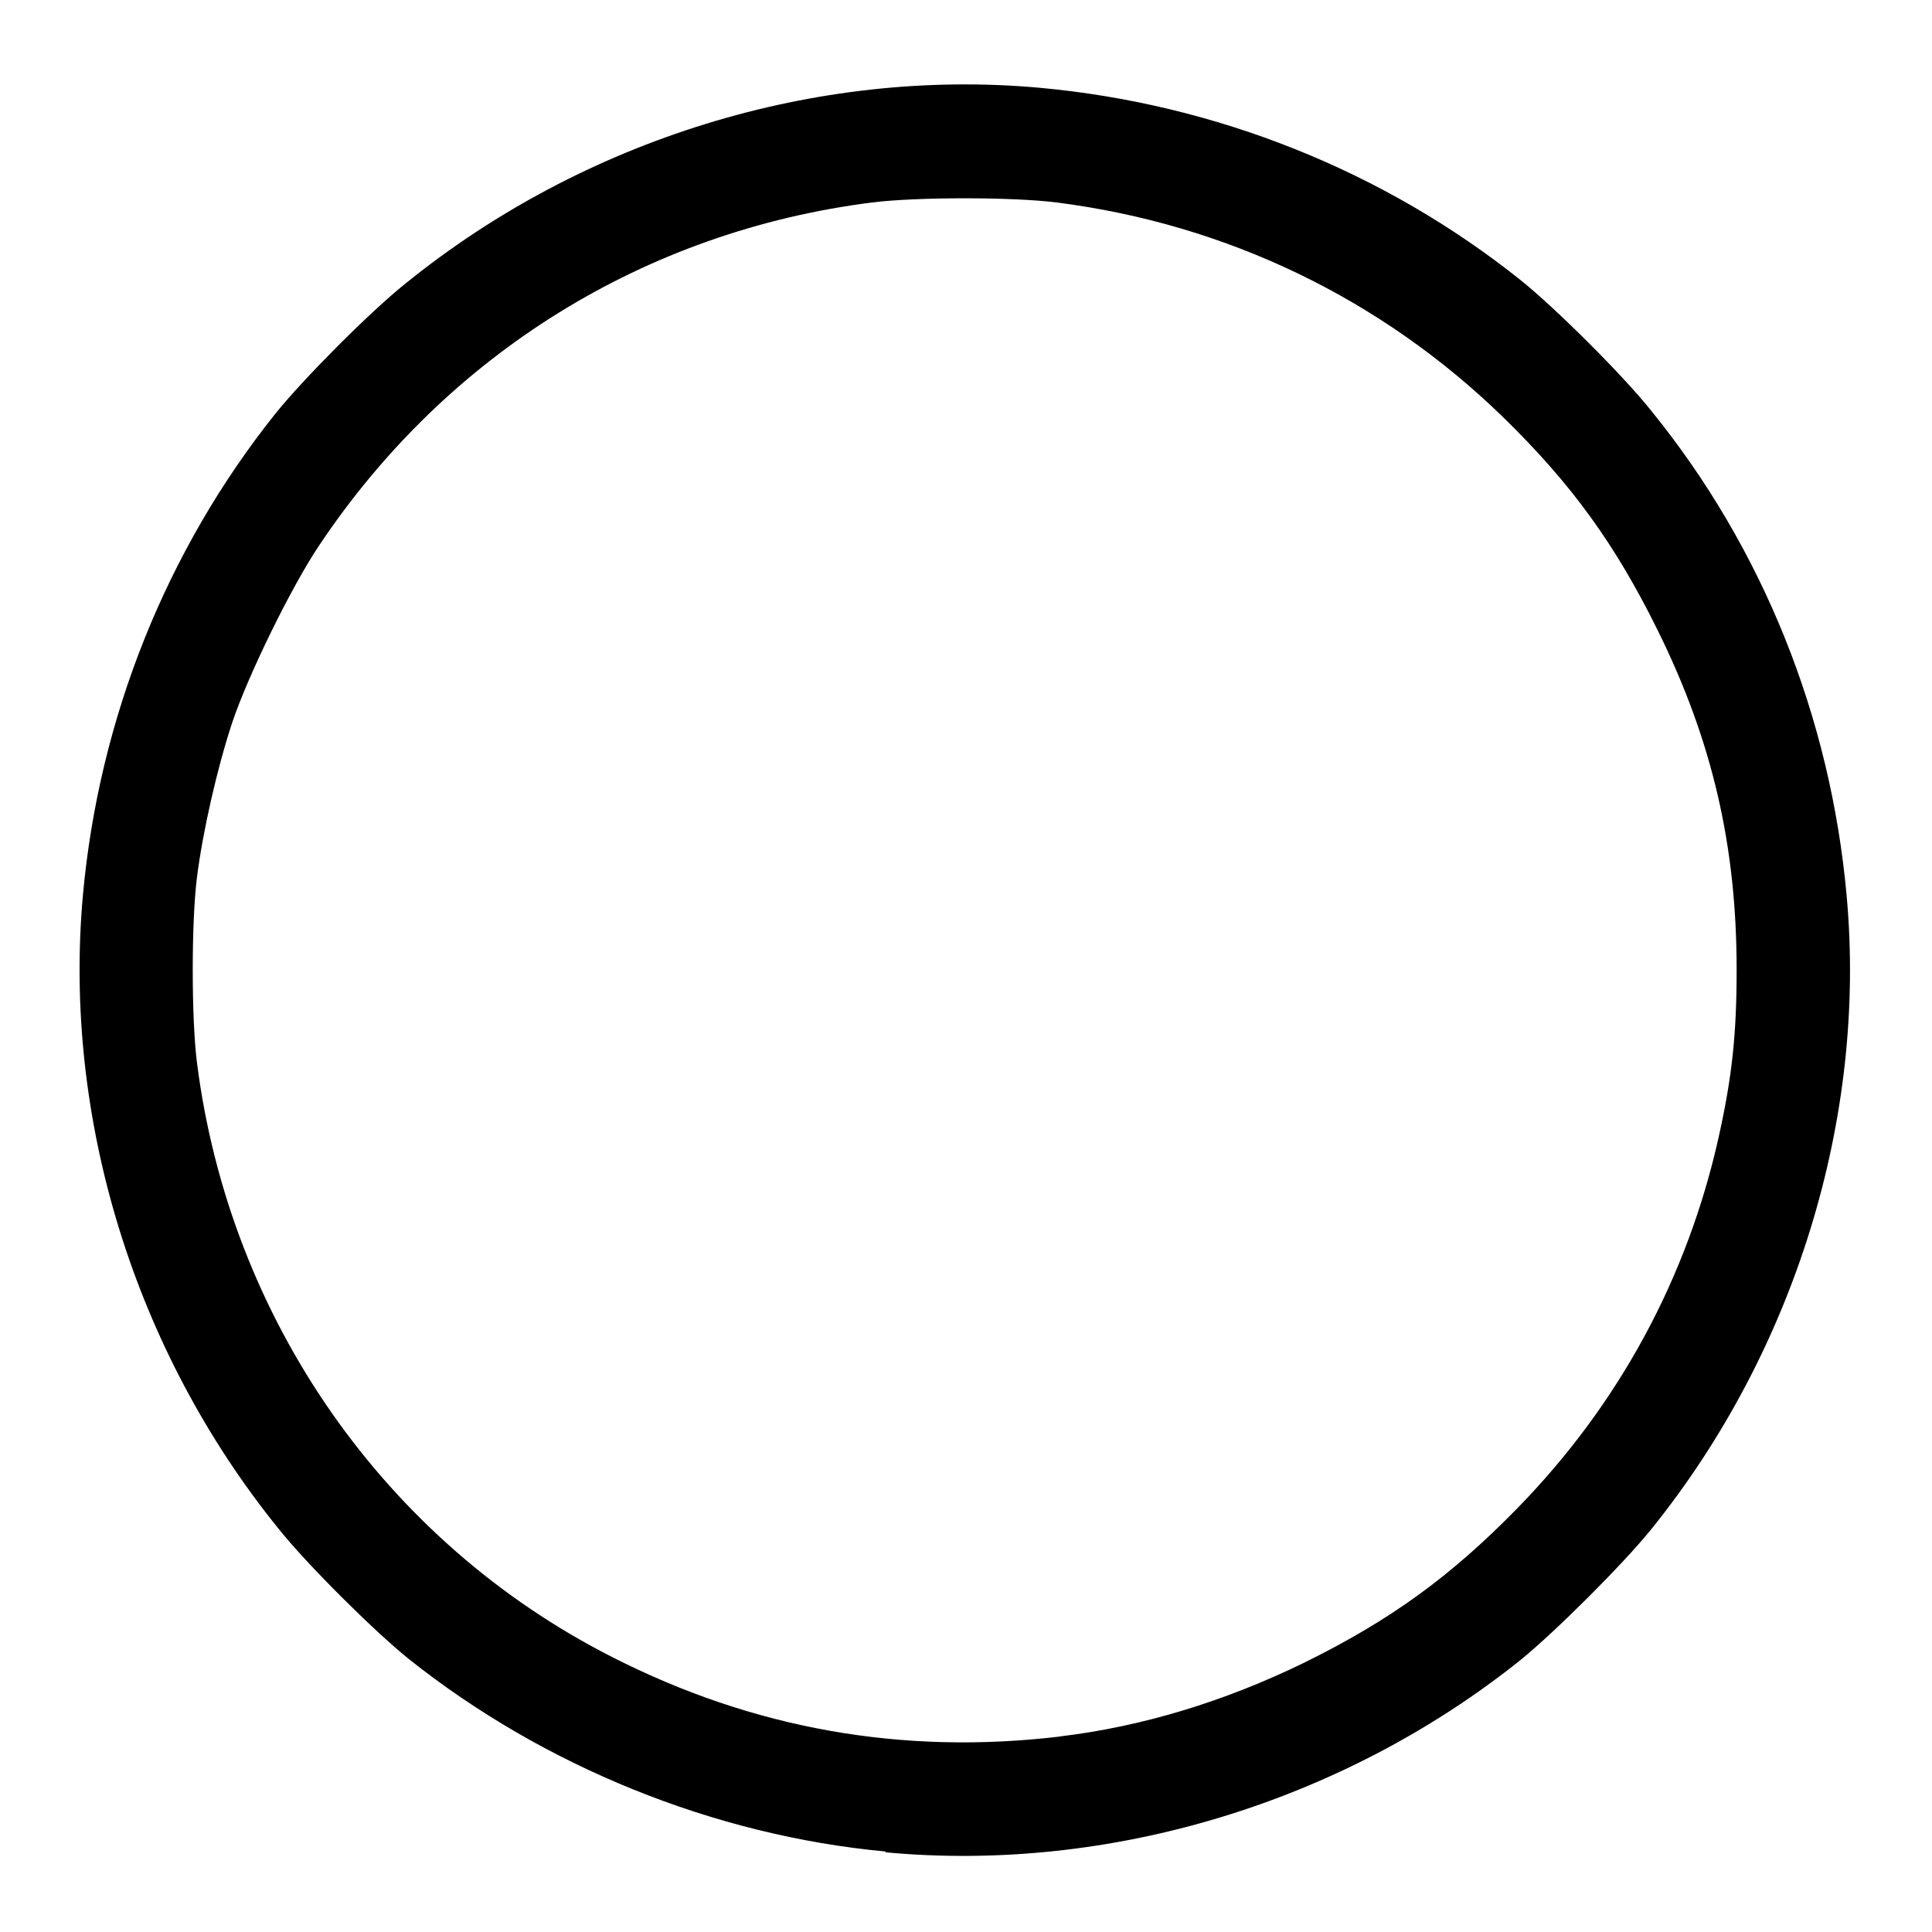 <svg width="24" height="24" version="1.1" viewBox="0 0 24 24" xmlns="http://www.w3.org/2000/svg">
	<path d="m11 23c-2.13-.198-4.25-1.06-5.92-2.39-.429-.344-1.27-1.18-1.62-1.62-1.79-2.21-2.68-5.1-2.43-7.87.2-2.2 1.04-4.29 2.39-5.98.344-.429 1.18-1.27 1.62-1.62 2.21-1.79 5.1-2.68 7.87-2.43 2.2.2 4.29 1.04 5.98 2.39.429.344 1.27 1.18 1.62 1.62 1.39 1.71 2.23 3.81 2.43 6.03.251 2.76-.645 5.66-2.43 7.87-.352.435-1.19 1.27-1.62 1.62-2.21 1.77-5.11 2.65-7.89 2.39zm2.17-1.43c1.01-.12 2.04-.432 3.03-.915 1.07-.527 1.82-1.07 2.65-1.92 1.26-1.29 2.11-2.86 2.5-4.61.166-.748.223-1.27.223-2.08 0-1.54-.302-2.84-.978-4.21-.527-1.07-1.07-1.82-1.92-2.65-1.51-1.47-3.43-2.4-5.55-2.67-.547-.069-1.74-.069-2.29 0-2.82.357-5.28 1.88-6.87 4.26-.343.51-.882 1.61-1.08 2.2-.188.569-.366 1.35-.439 1.93-.069.547-.069 1.74 0 2.29.404 3.19 2.34 5.96 5.16 7.39 1.75.891 3.6 1.22 5.56.987z" stroke-width=".045" />
</svg>